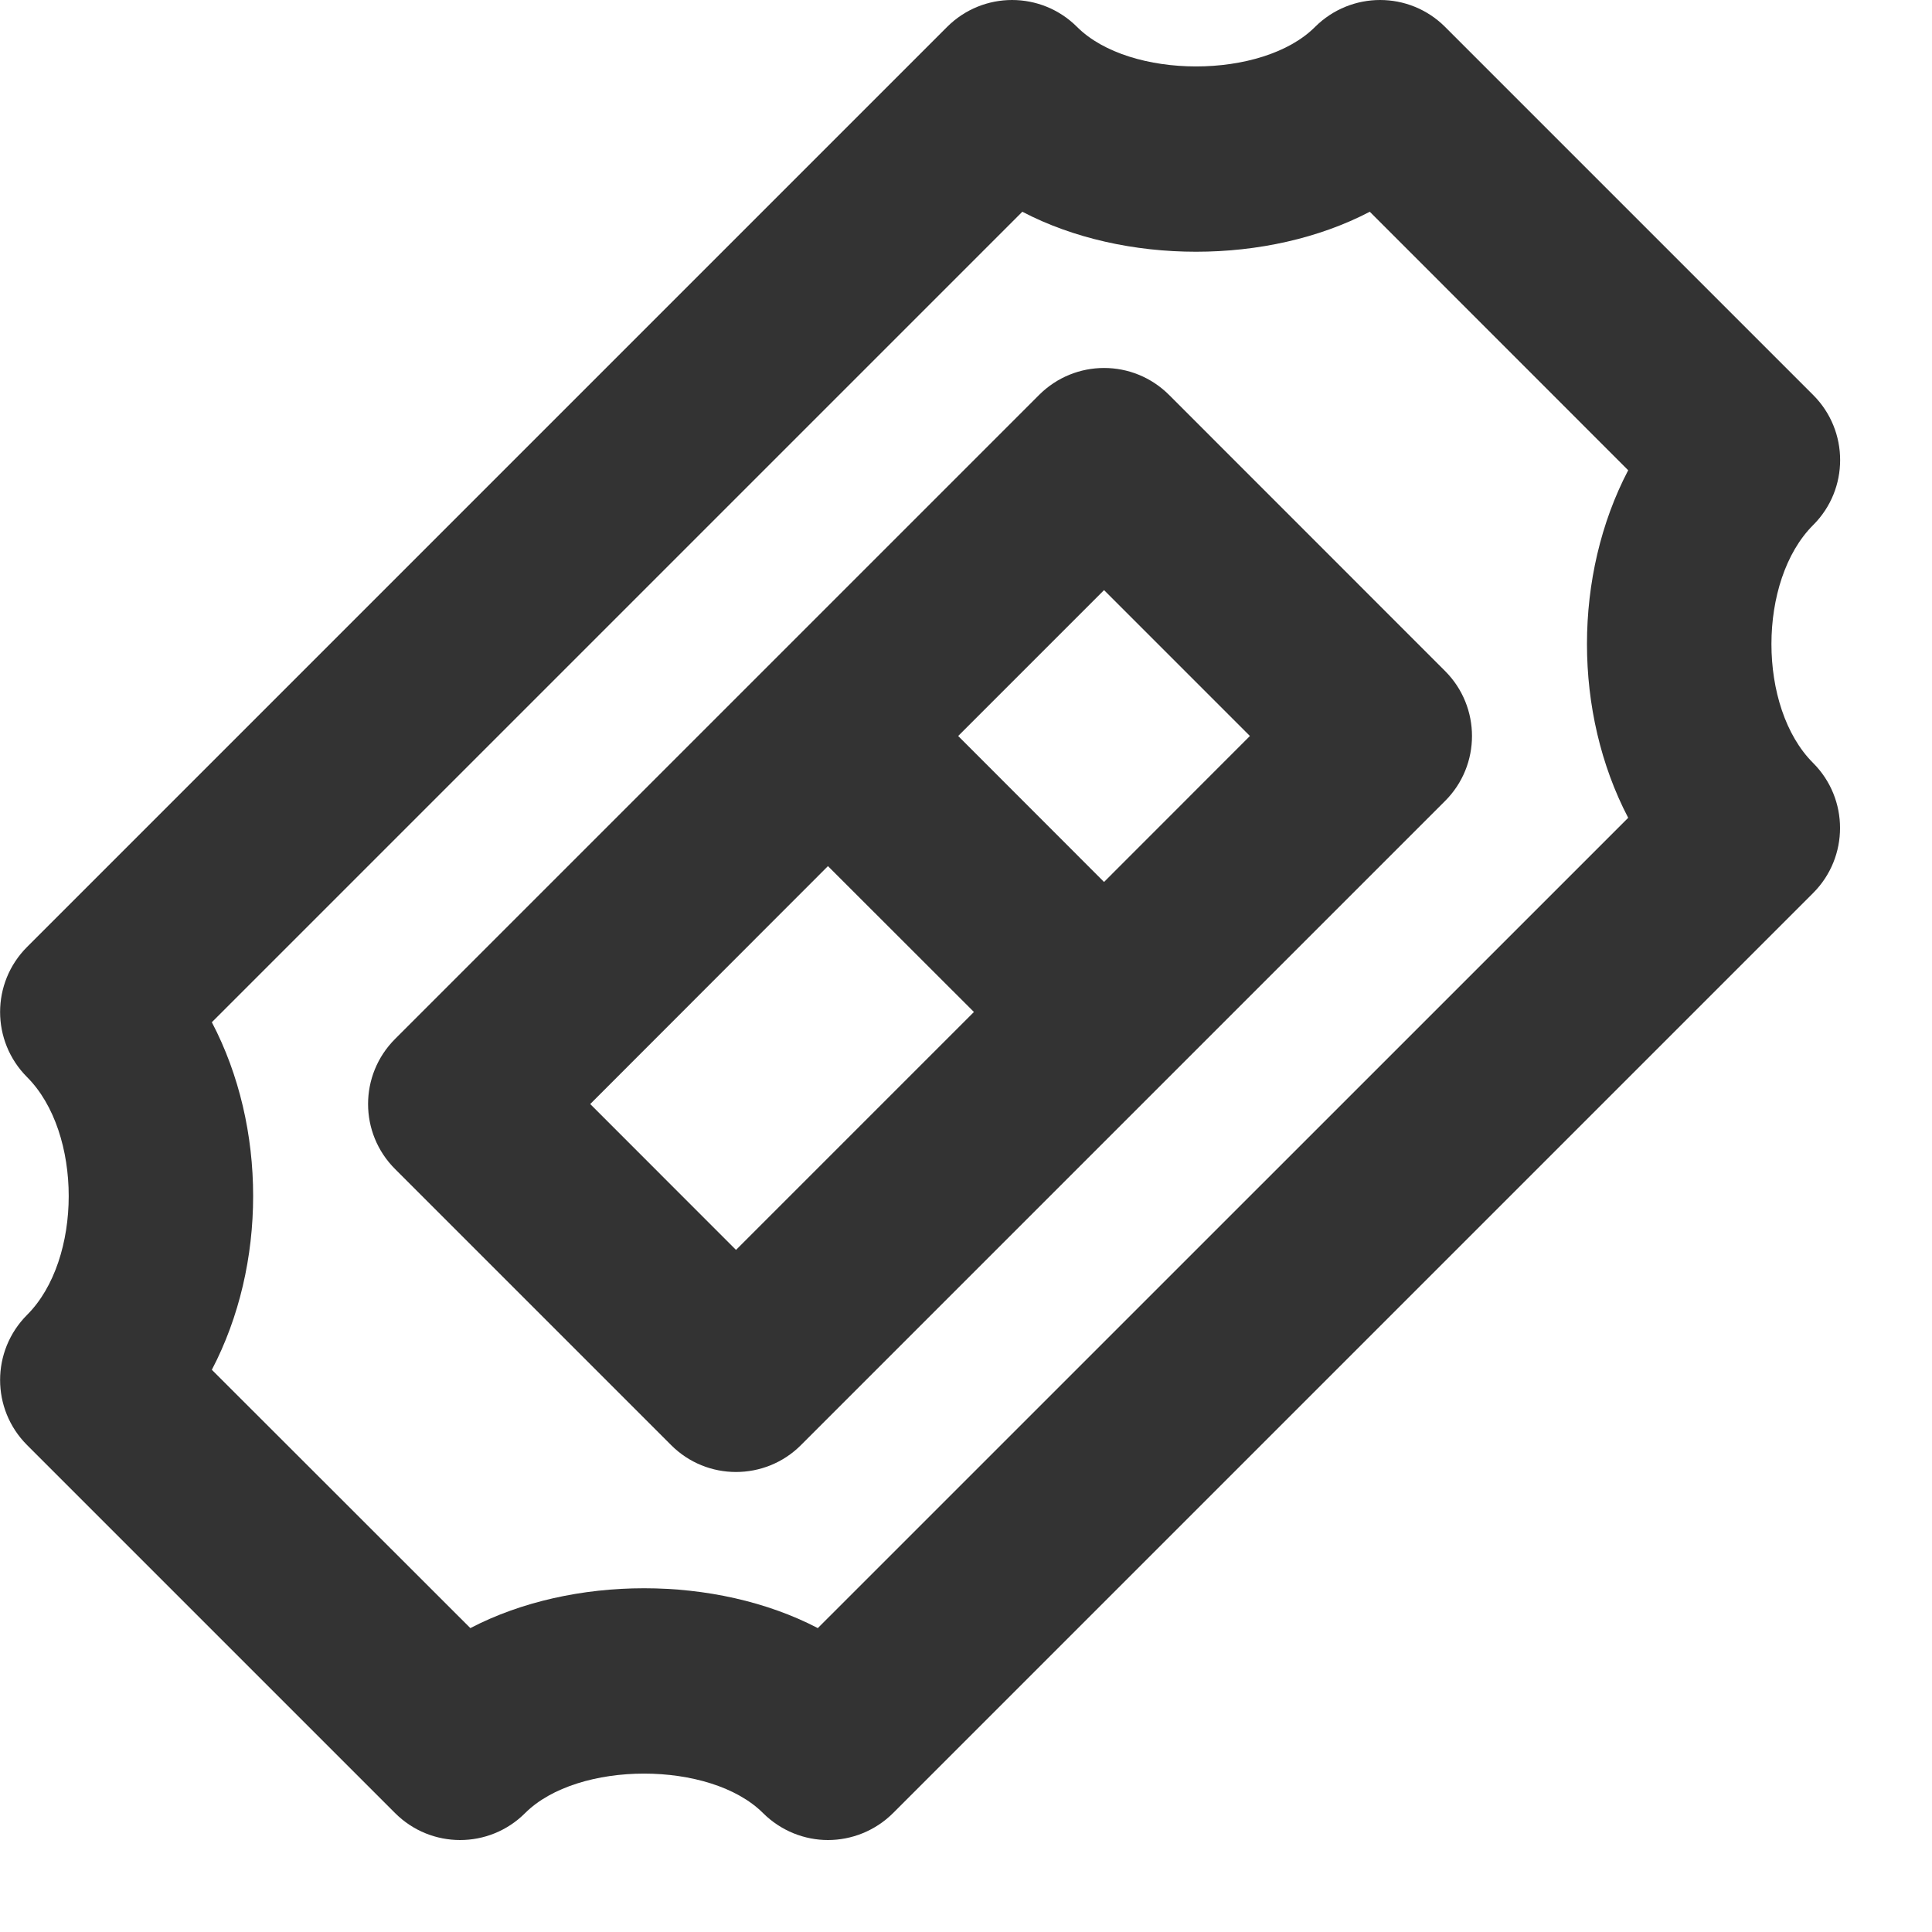 <?xml version="1.0" encoding="UTF-8"?>
<svg width="20px" height="20px" viewBox="0 0 20 20" version="1.1" xmlns="http://www.w3.org/2000/svg" xmlns:xlink="http://www.w3.org/1999/xlink">
    <!-- Generator: sketchtool 39.1 (31720) - http://www.bohemiancoding.com/sketch -->
    <title>409A0036-7F84-4306-8D06-A2E2F07D8E89</title>
    <desc>Created with sketchtool.</desc>
    <defs></defs>
    <g id="Page-1" stroke="none" stroke-width="1" fill="none" fill-rule="evenodd">
        <g id="EC---ticket-shop-V5" transform="translate(-140, -70)" fill="#333333">
            <g id="Subnav" transform="translate(-3, 44)">
                <g id="Access-passes" transform="translate(143, 26)">
                    <g id="icon_ticket">
                        <path d="M18.77,5.435 C19.142,5.064 19.142,4.461 18.77,4.089 L14.96,0.279 C14.588,-0.093 13.986,-0.093 13.613,0.279 C13.069,0.824 11.695,0.824 11.15,0.279 C10.778,-0.093 10.176,-0.093 9.804,0.279 L0.28,9.803 C-0.092,10.175 -0.092,10.777 0.28,11.15 C0.855,11.725 0.855,13.038 0.28,13.612 C-0.092,13.985 -0.092,14.587 0.28,14.959 L4.09,18.769 C4.462,19.141 5.064,19.141 5.436,18.769 C5.981,18.224 7.354,18.224 7.899,18.769 C8.085,18.954 8.329,19.048 8.571,19.048 C8.814,19.048 9.059,18.954 9.245,18.769 L18.769,9.245 C19.141,8.873 19.141,8.27 18.769,7.898 C18.194,7.324 18.194,6.01 18.77,5.435 L18.77,5.435 Z M16.855,8.466 L8.466,16.854 C7.41,16.304 5.925,16.304 4.869,16.854 L2.193,14.18 C2.763,13.091 2.763,11.67 2.193,10.582 L10.583,2.192 C11.639,2.744 13.124,2.744 14.18,2.192 L16.855,4.868 C16.286,5.956 16.286,7.377 16.855,8.466 L16.855,8.466 Z" id="Shape"></path>
                        <path d="M12.103,4.089 C11.73,3.716 11.129,3.716 10.756,4.089 L4.09,10.755 C3.717,11.128 3.717,11.73 4.09,12.102 L6.947,14.959 C7.132,15.145 7.376,15.238 7.619,15.238 C7.862,15.238 8.107,15.145 8.292,14.959 L14.959,8.292 C15.331,7.921 15.331,7.318 14.959,6.946 L12.103,4.089 L12.103,4.089 Z M7.619,12.939 L6.11,11.429 L8.571,8.966 L10.082,10.476 L7.619,12.939 L7.619,12.939 Z M11.429,9.13 L9.919,7.619 L11.429,6.109 L12.939,7.619 L11.429,9.13 L11.429,9.13 Z" id="Shape"></path>
                    </g>
                </g>
            </g>
        </g>
    </g>
</svg>